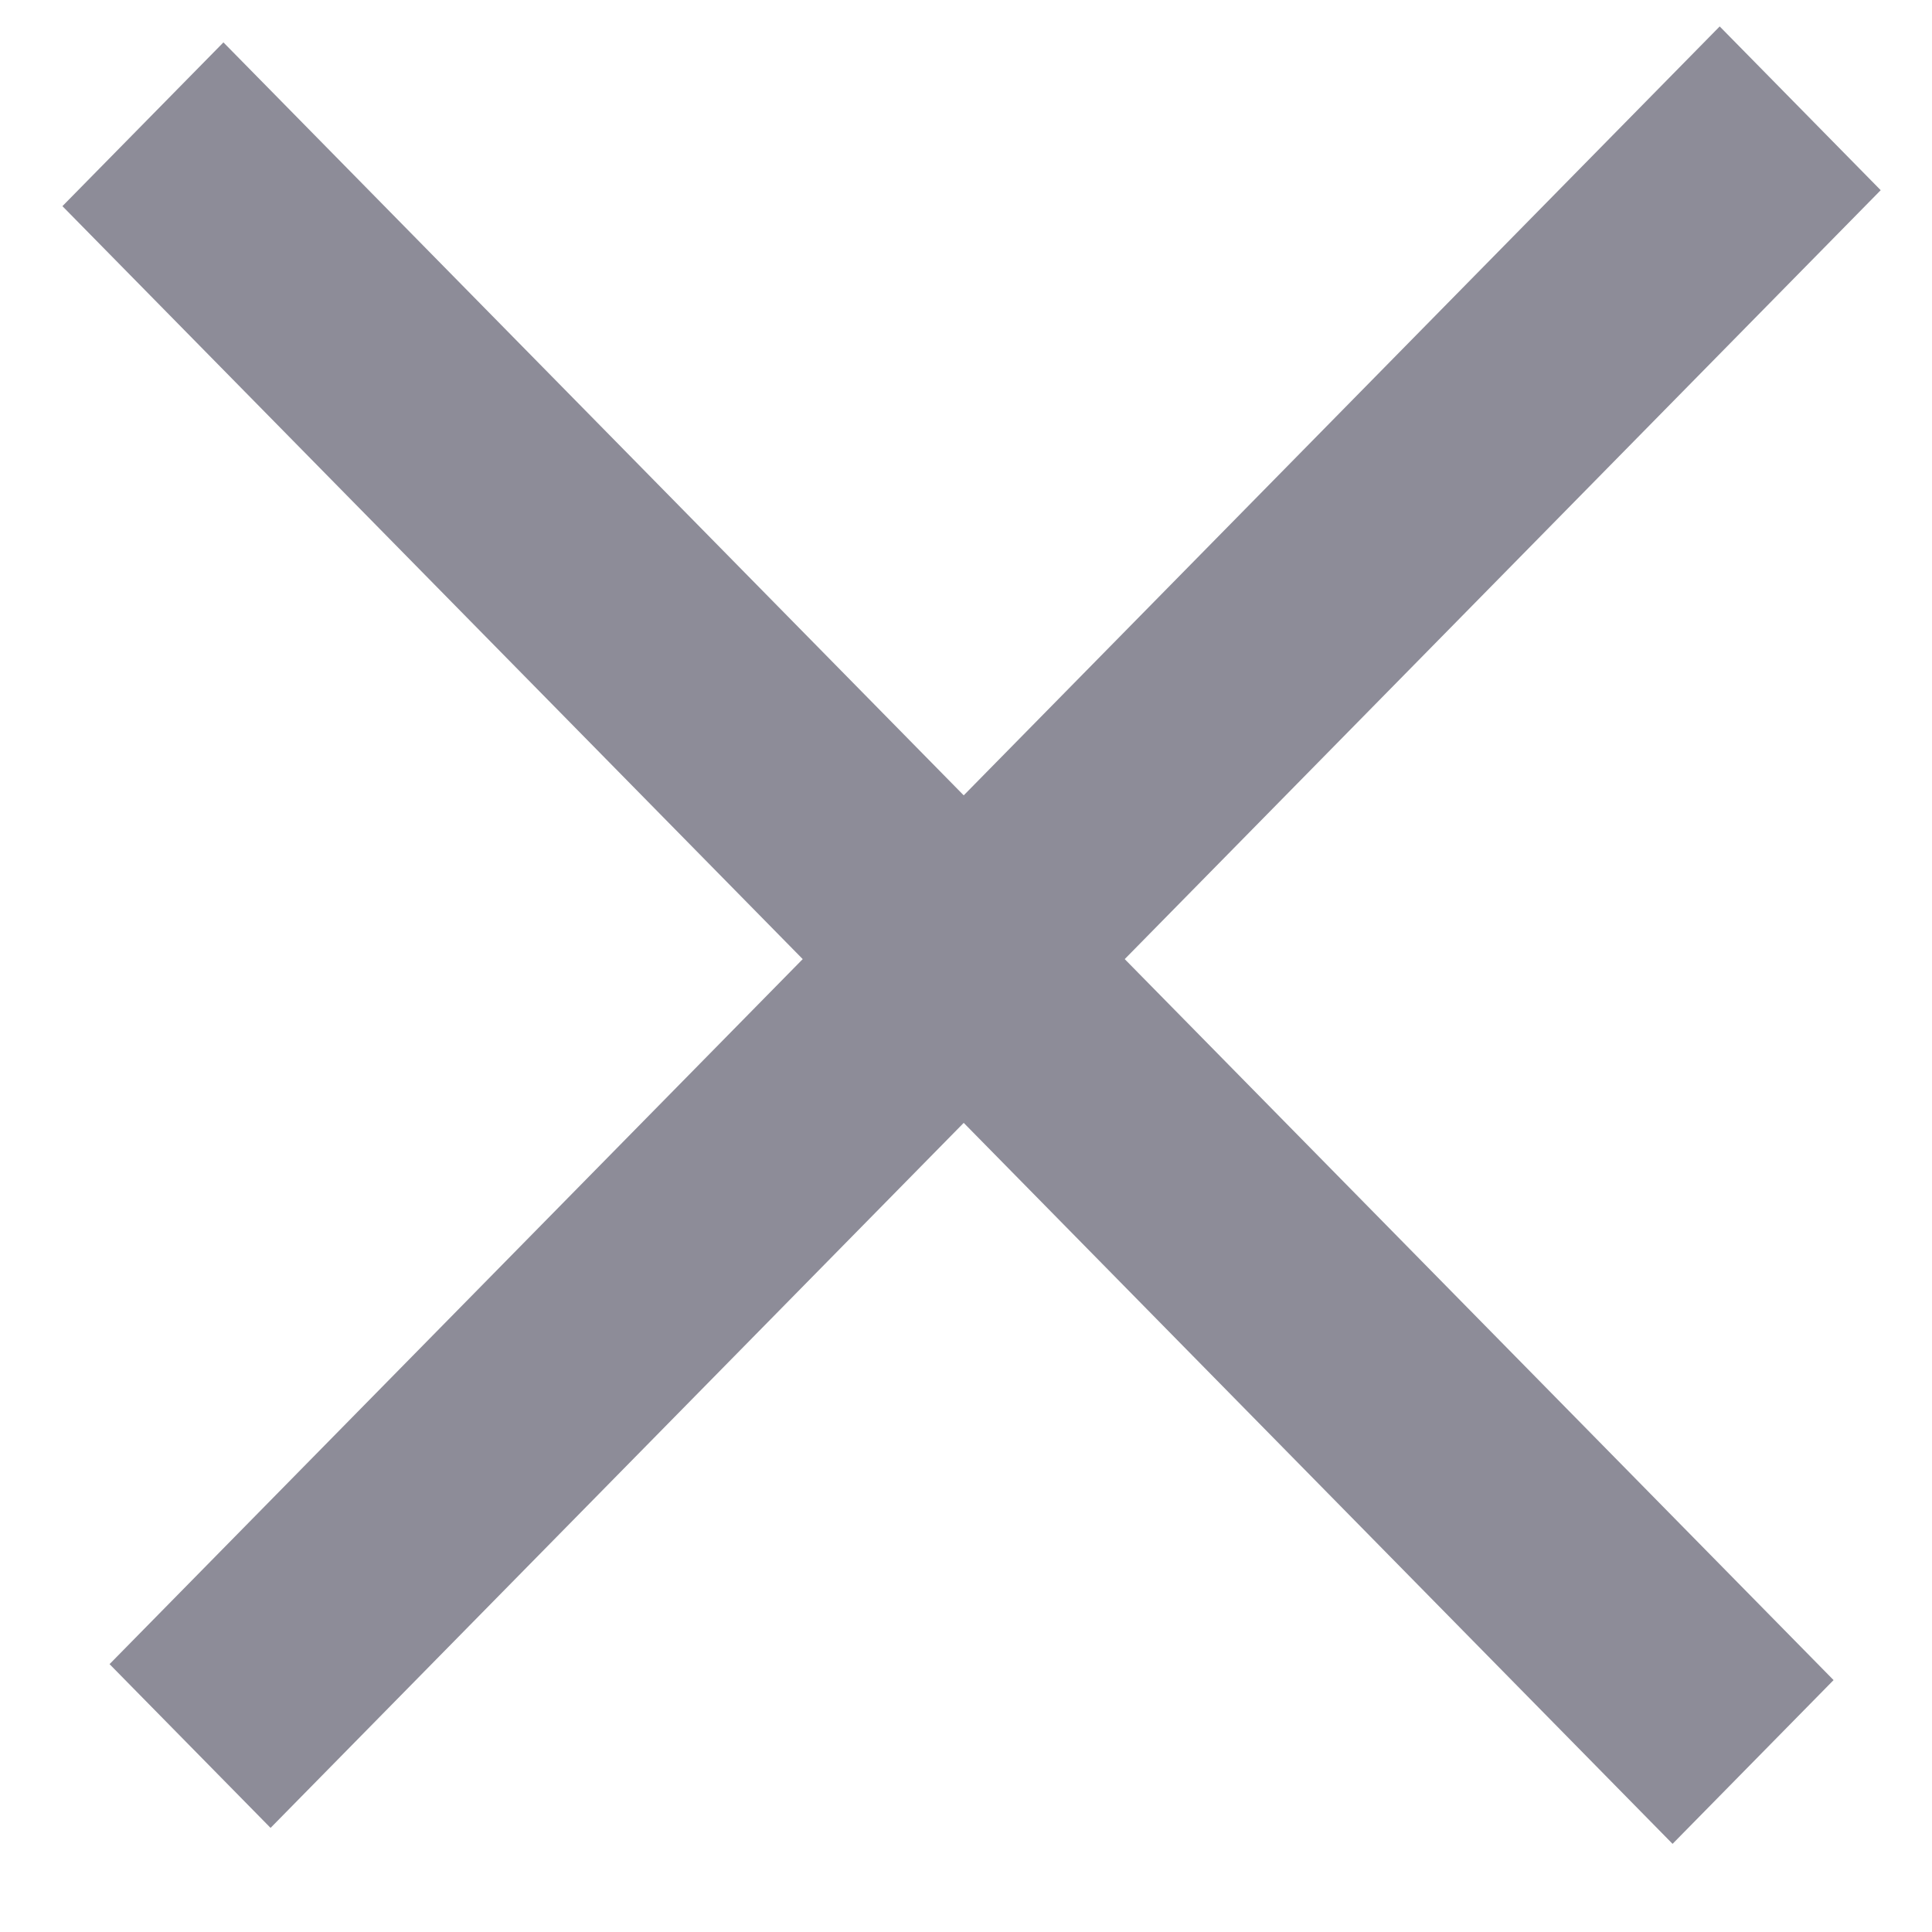 <svg width="17" height="17" viewBox="0 0 17 17" fill="none" xmlns="http://www.w3.org/2000/svg">
<rect width="20.211" height="2.021" transform="matrix(0.701 0.713 -0.701 0.713 1.966 0.373)" fill="#8D8C98"/>
<rect width="20.211" height="2.021" transform="matrix(0.701 -0.713 0.701 0.713 0.964 14.643)" fill="#8D8C98"/>
</svg>
